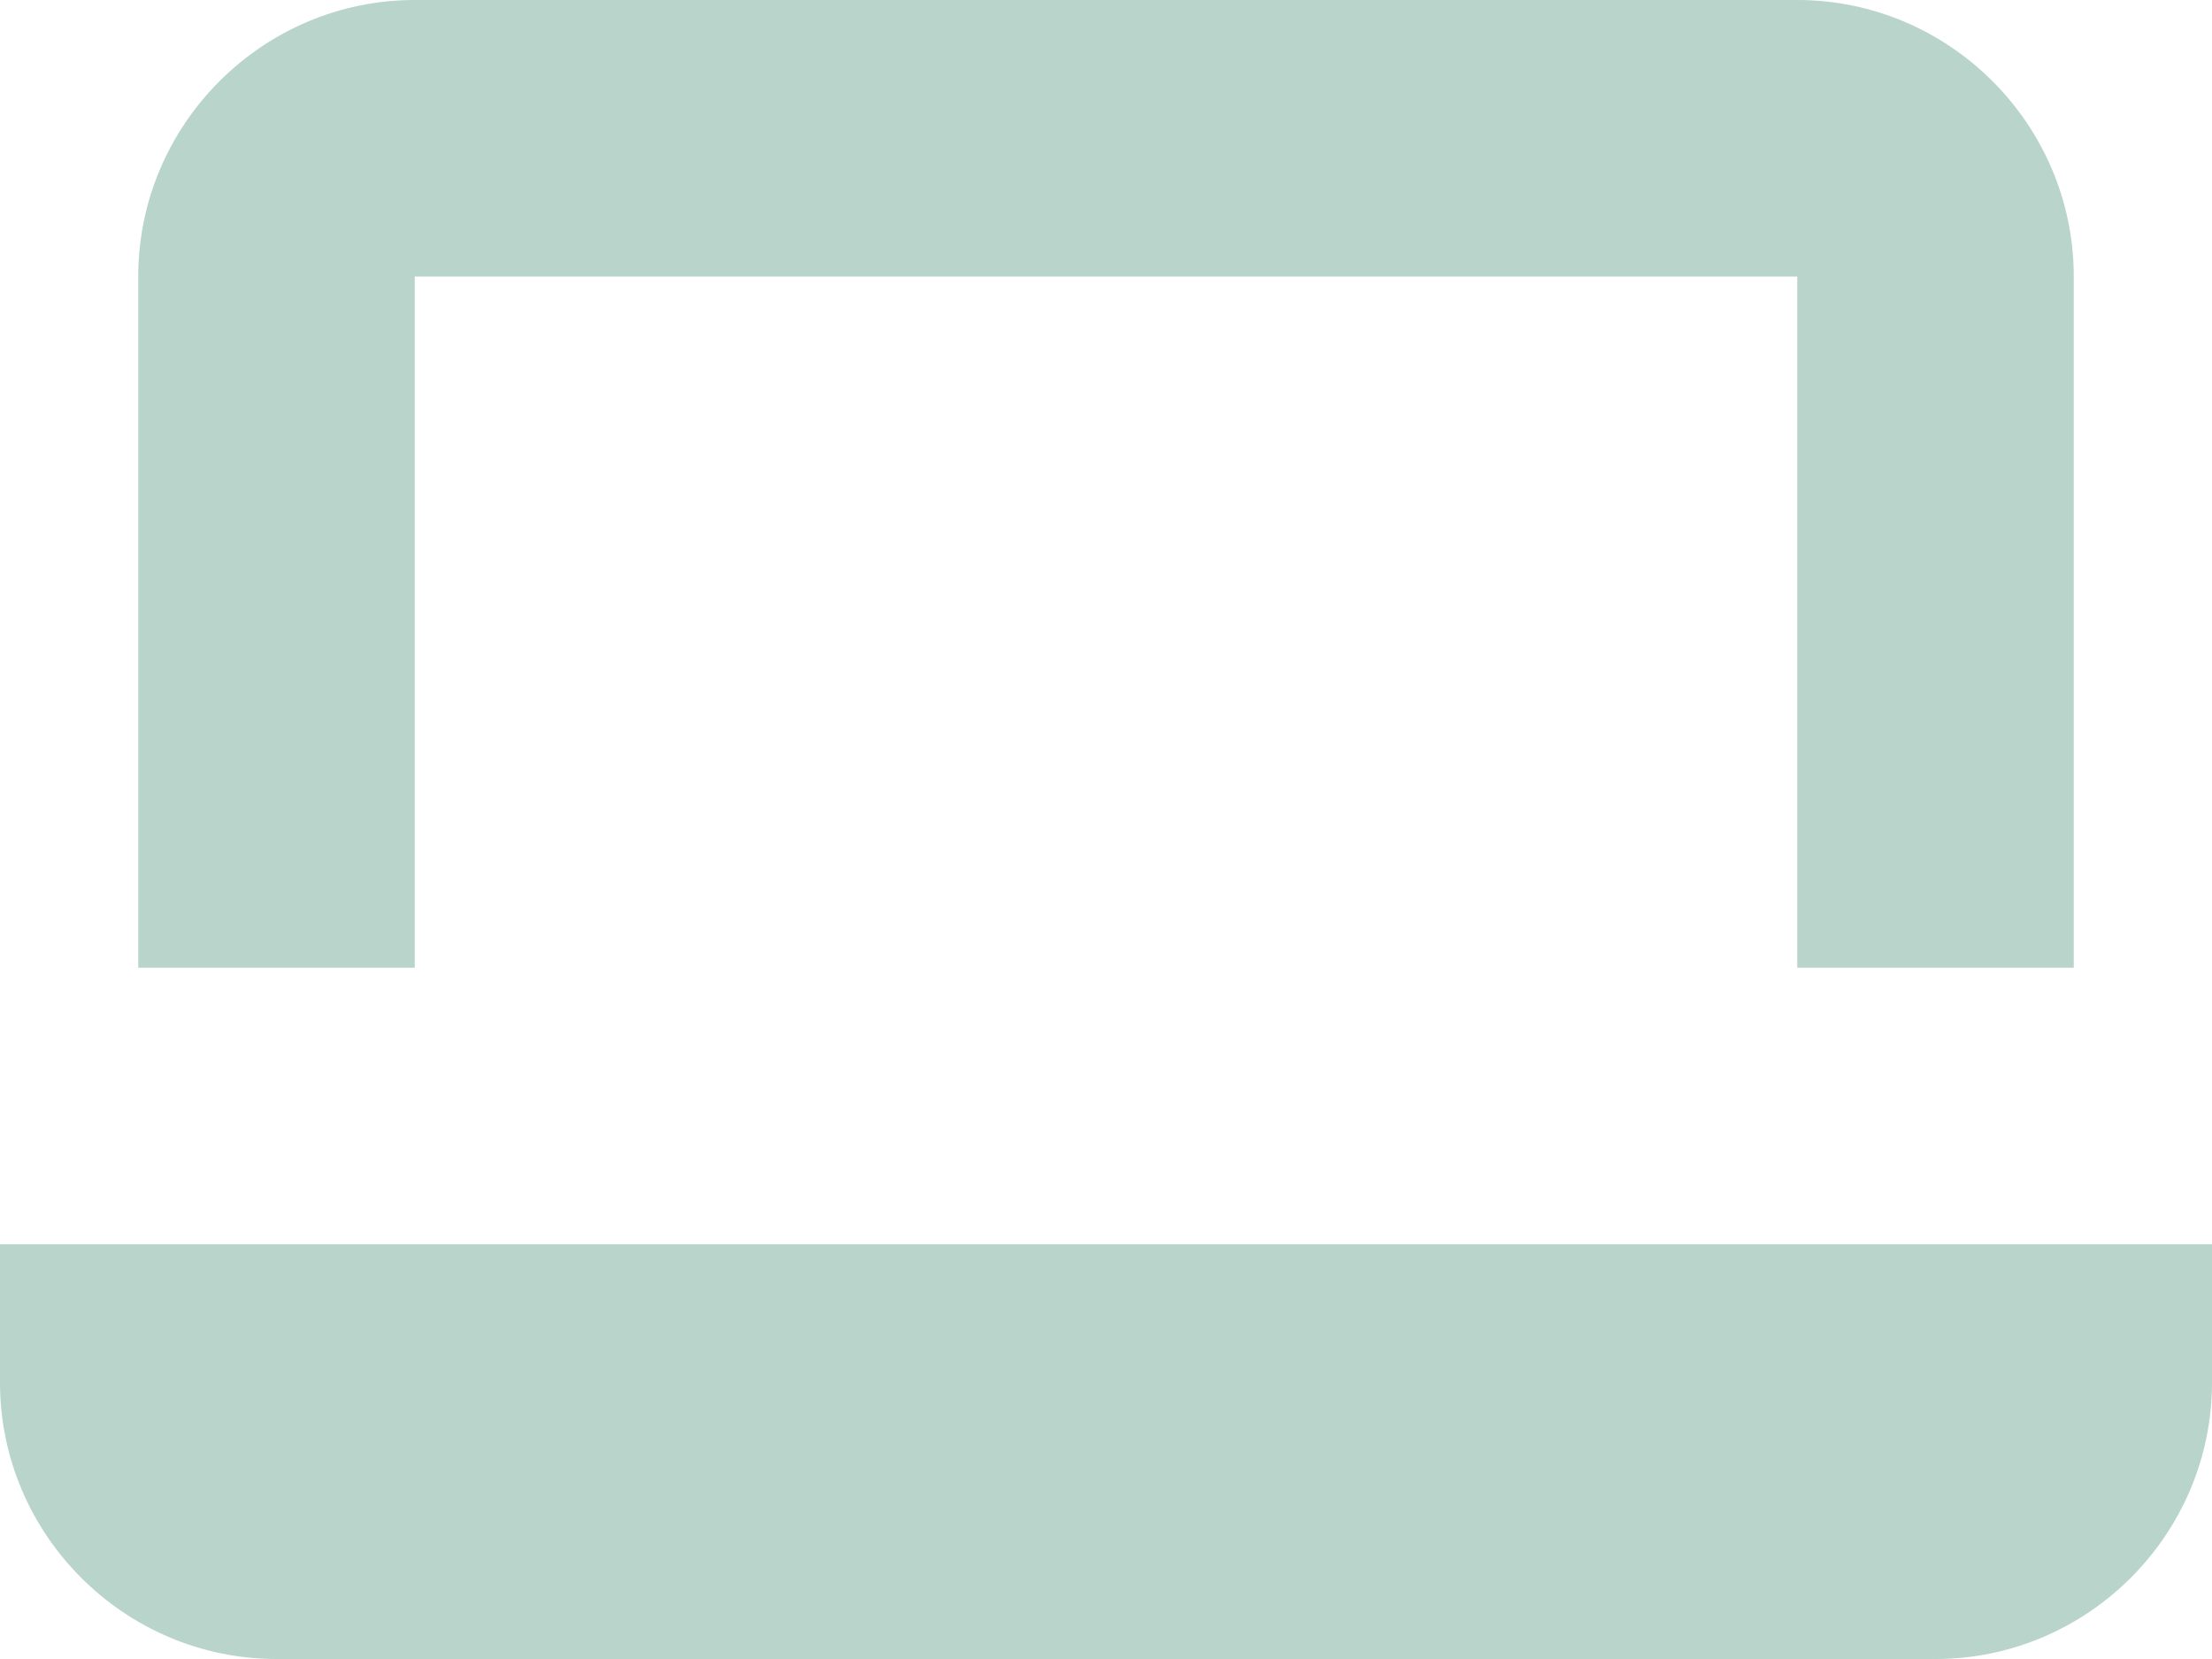 <svg xmlns="http://www.w3.org/2000/svg" width="16" height="12" viewBox="0 0 16 12">
    <g fill="#B8D4CB" fill-rule="nonzero">
        <path d="M15 7h-2V2H3v5H1V2c0-1.1.9-2 2-2h10c1.1 0 2 .9 2 2v5zM14 12H2c-1.1 0-2-.9-2-2V9h16v1c0 1.1-.9 2-2 2z"/>
    </g>
</svg>
